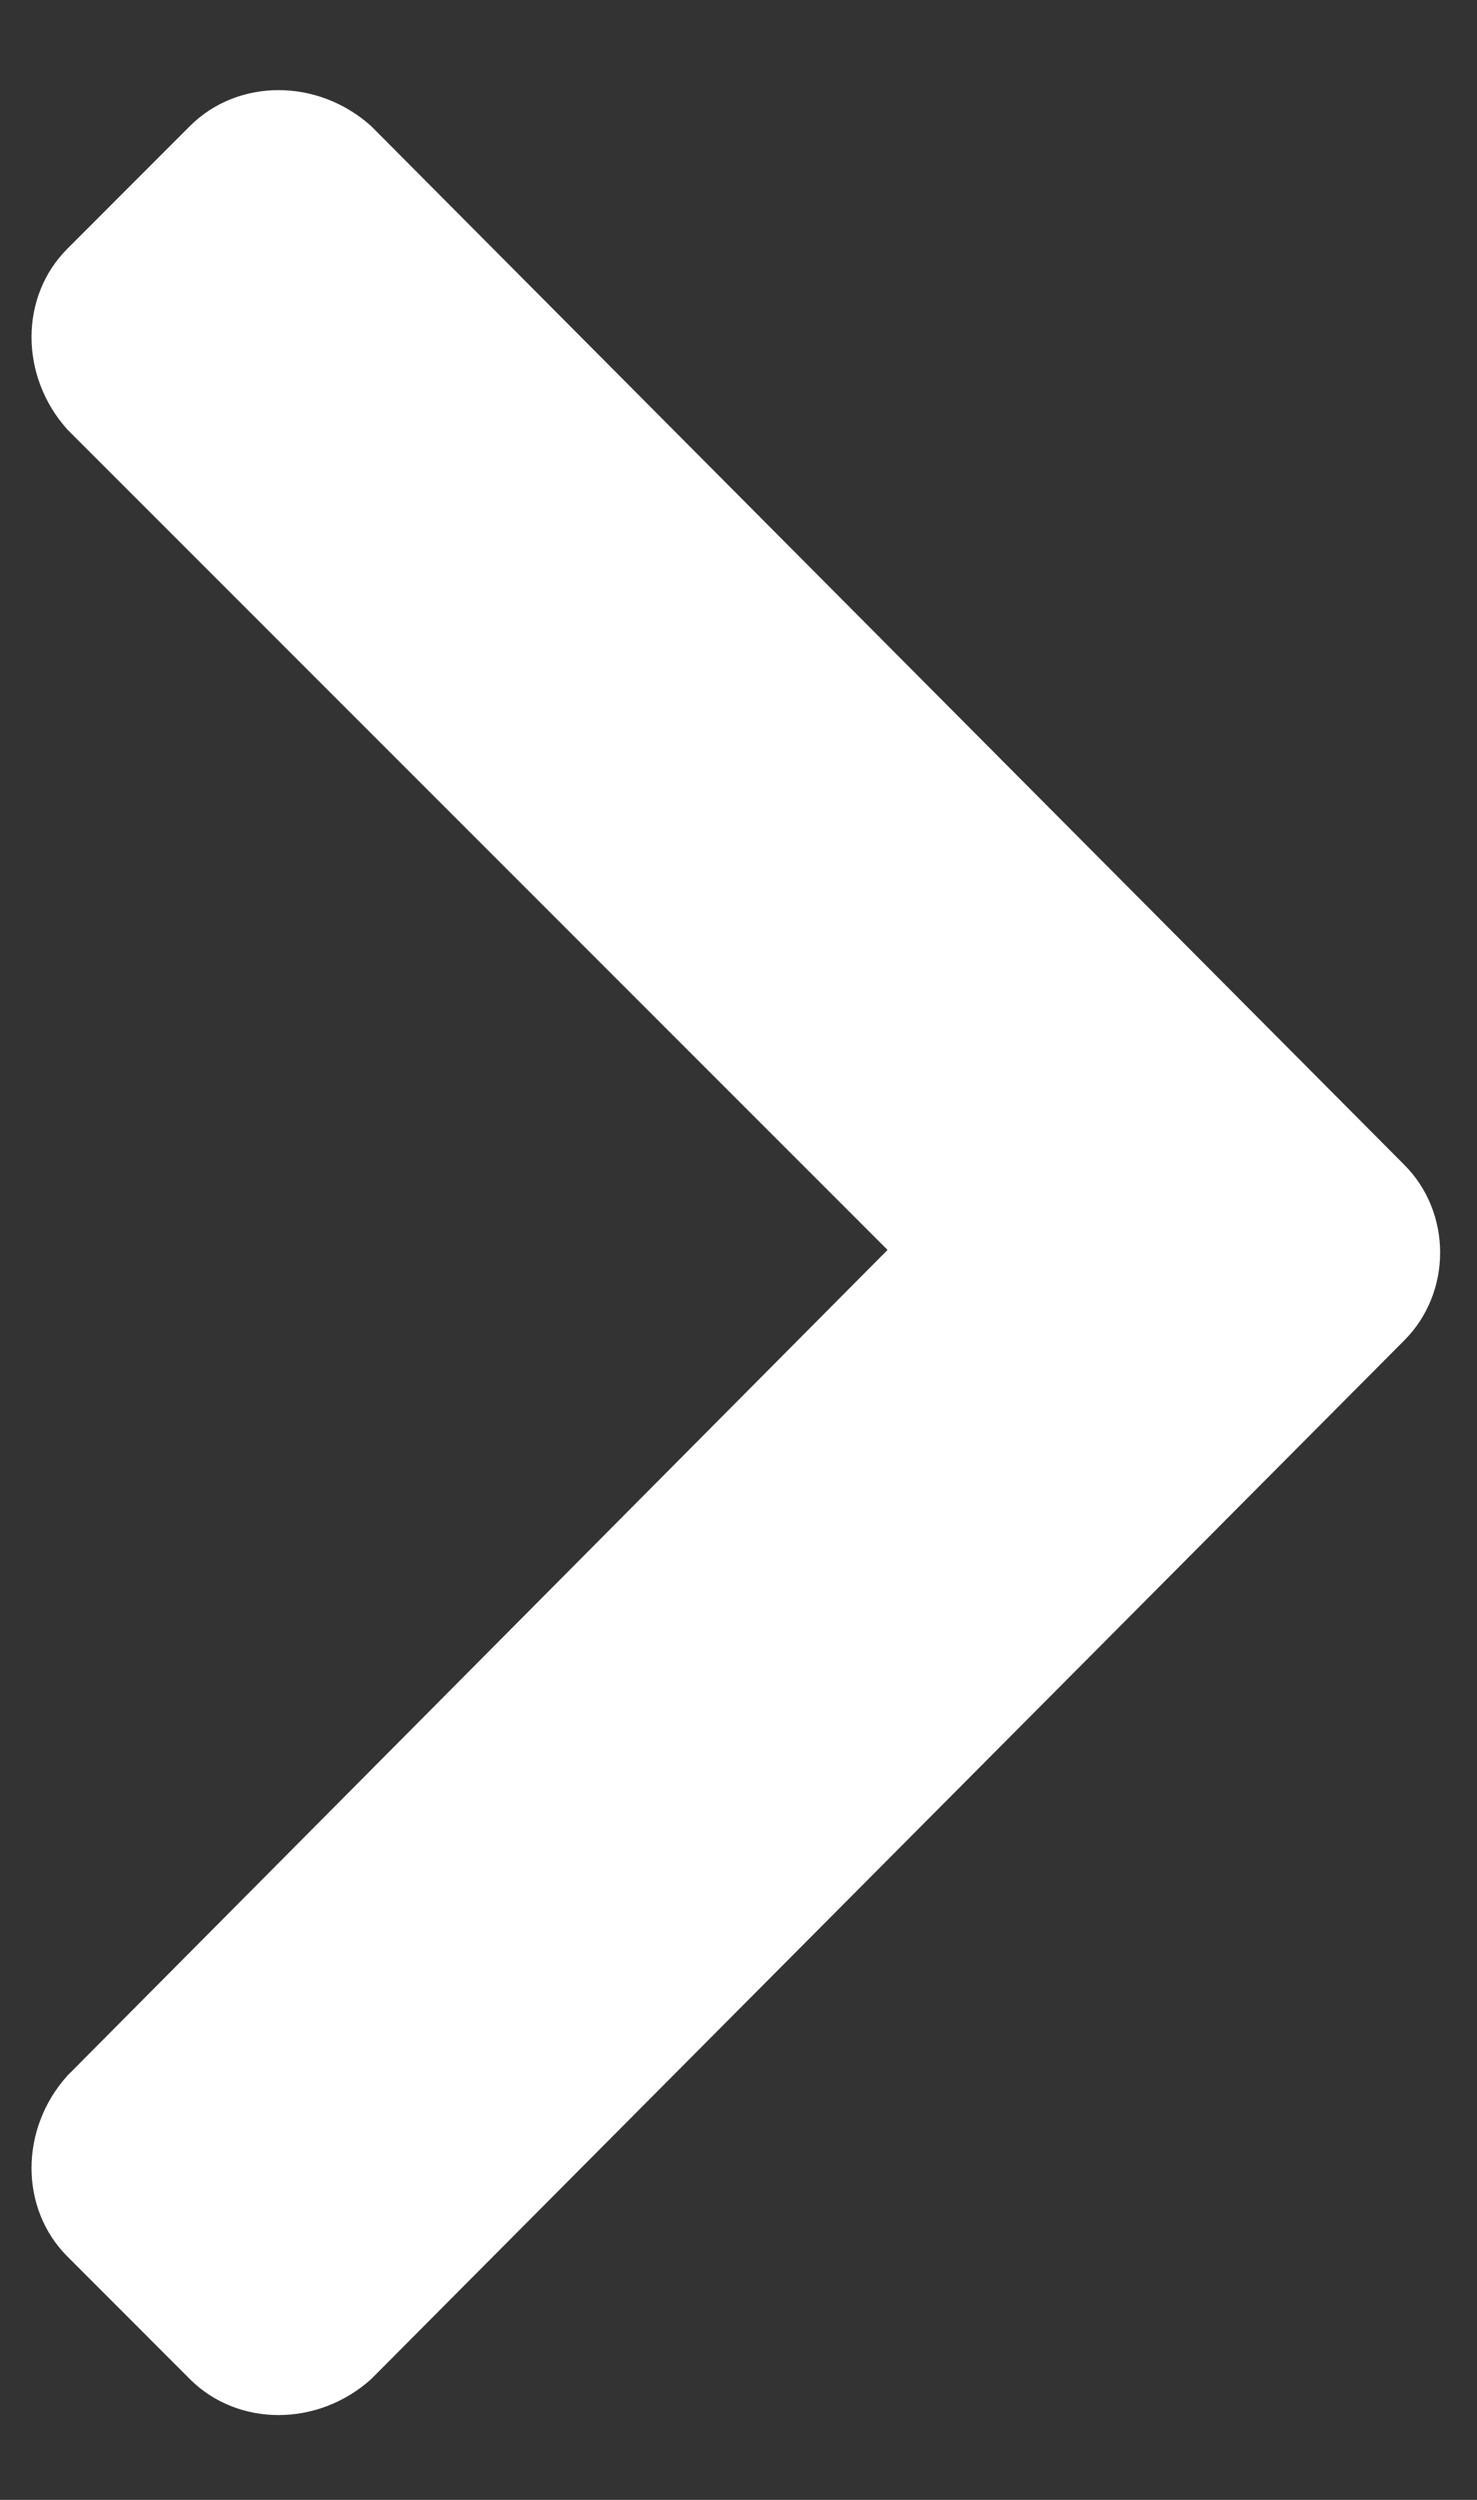<svg width="13" height="22" viewBox="0 0 13 22" fill="none" xmlns="http://www.w3.org/2000/svg">
<rect x="0" y="0" width="13" height="22" fill="#333333" stroke="none"/>
<path d="M12.359 11.797C12.781 11.375 12.781 10.672 12.359 10.25L3.266 1.109C2.797 0.688 2.094 0.688 1.672 1.109L0.594 2.188C0.172 2.609 0.172 3.312 0.594 3.781L7.812 11L0.594 18.266C0.172 18.734 0.172 19.438 0.594 19.859L1.672 20.938C2.094 21.359 2.797 21.359 3.266 20.938L12.359 11.797Z" fill="white"/>
</svg>
